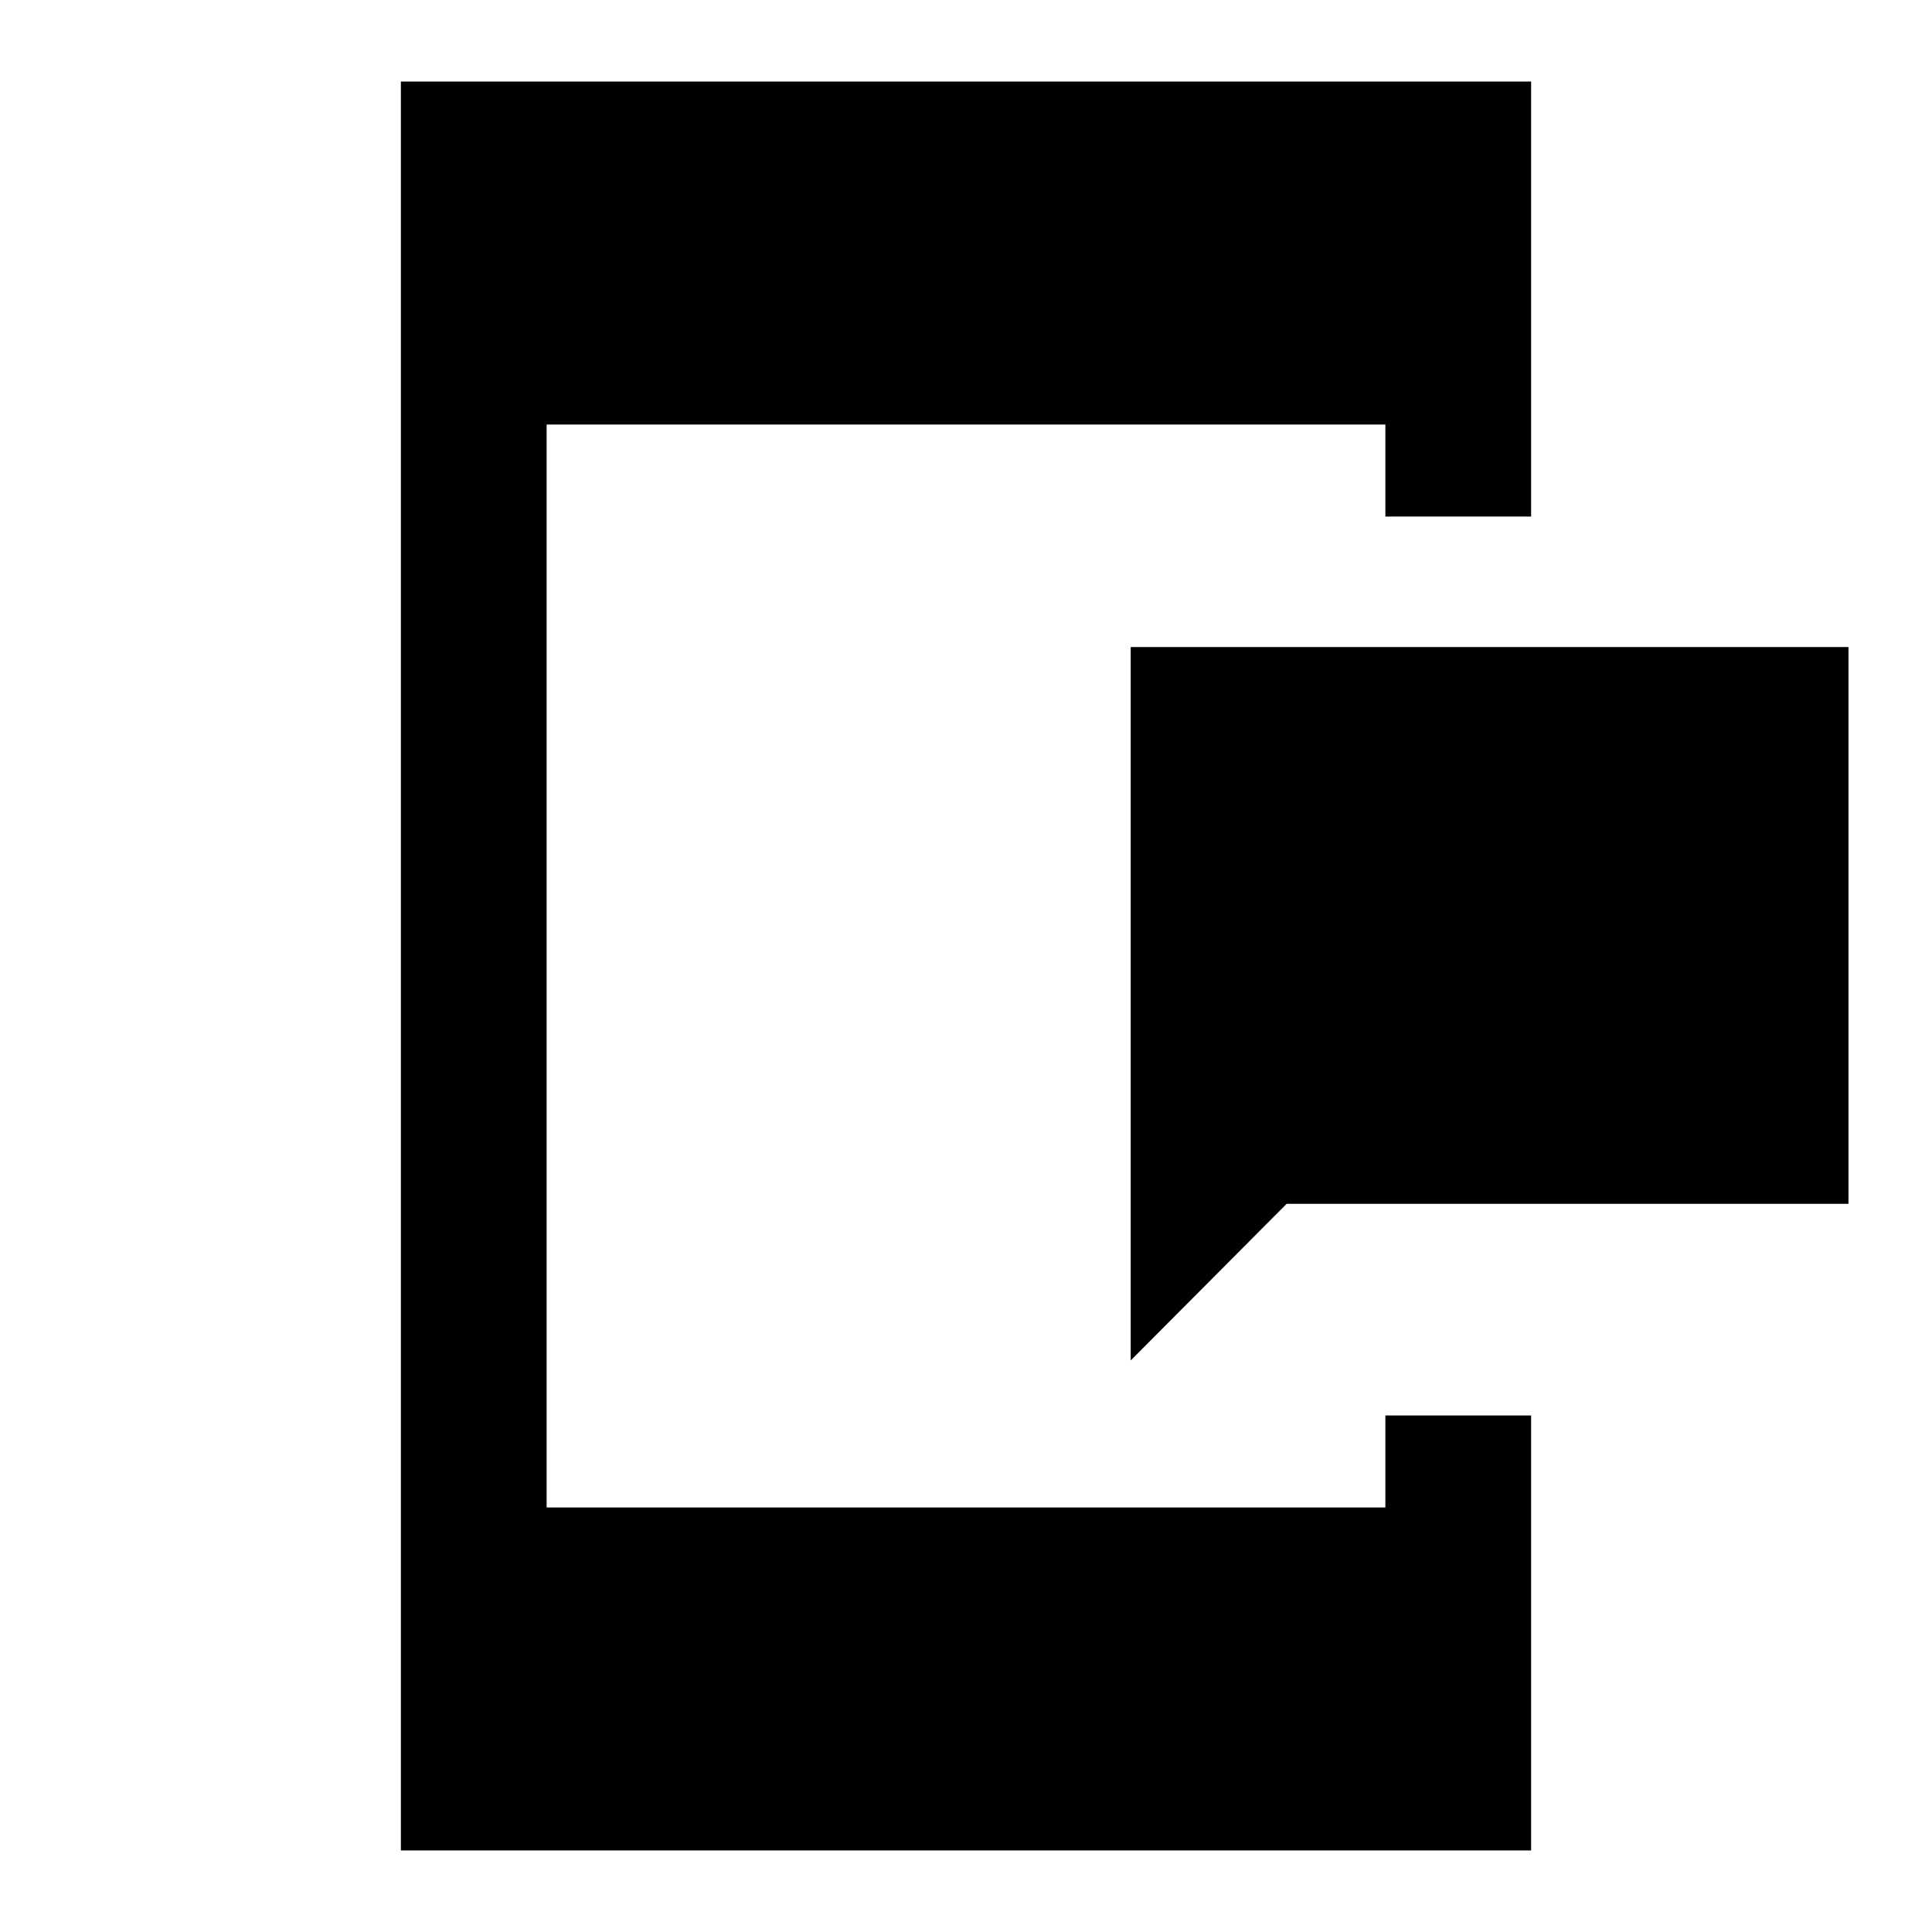 <svg xmlns="http://www.w3.org/2000/svg" height="40" viewBox="0 96 960 960" width="40"><path d="M561.833 772V417.5H918.5v276.667H639.333L561.833 772Zm-362.638 243.47V136.529h561.61v216.137h-72.421v-45.718H271.616v538.104h416.768v-45.718h72.421v216.136h-561.61Z"/></svg>